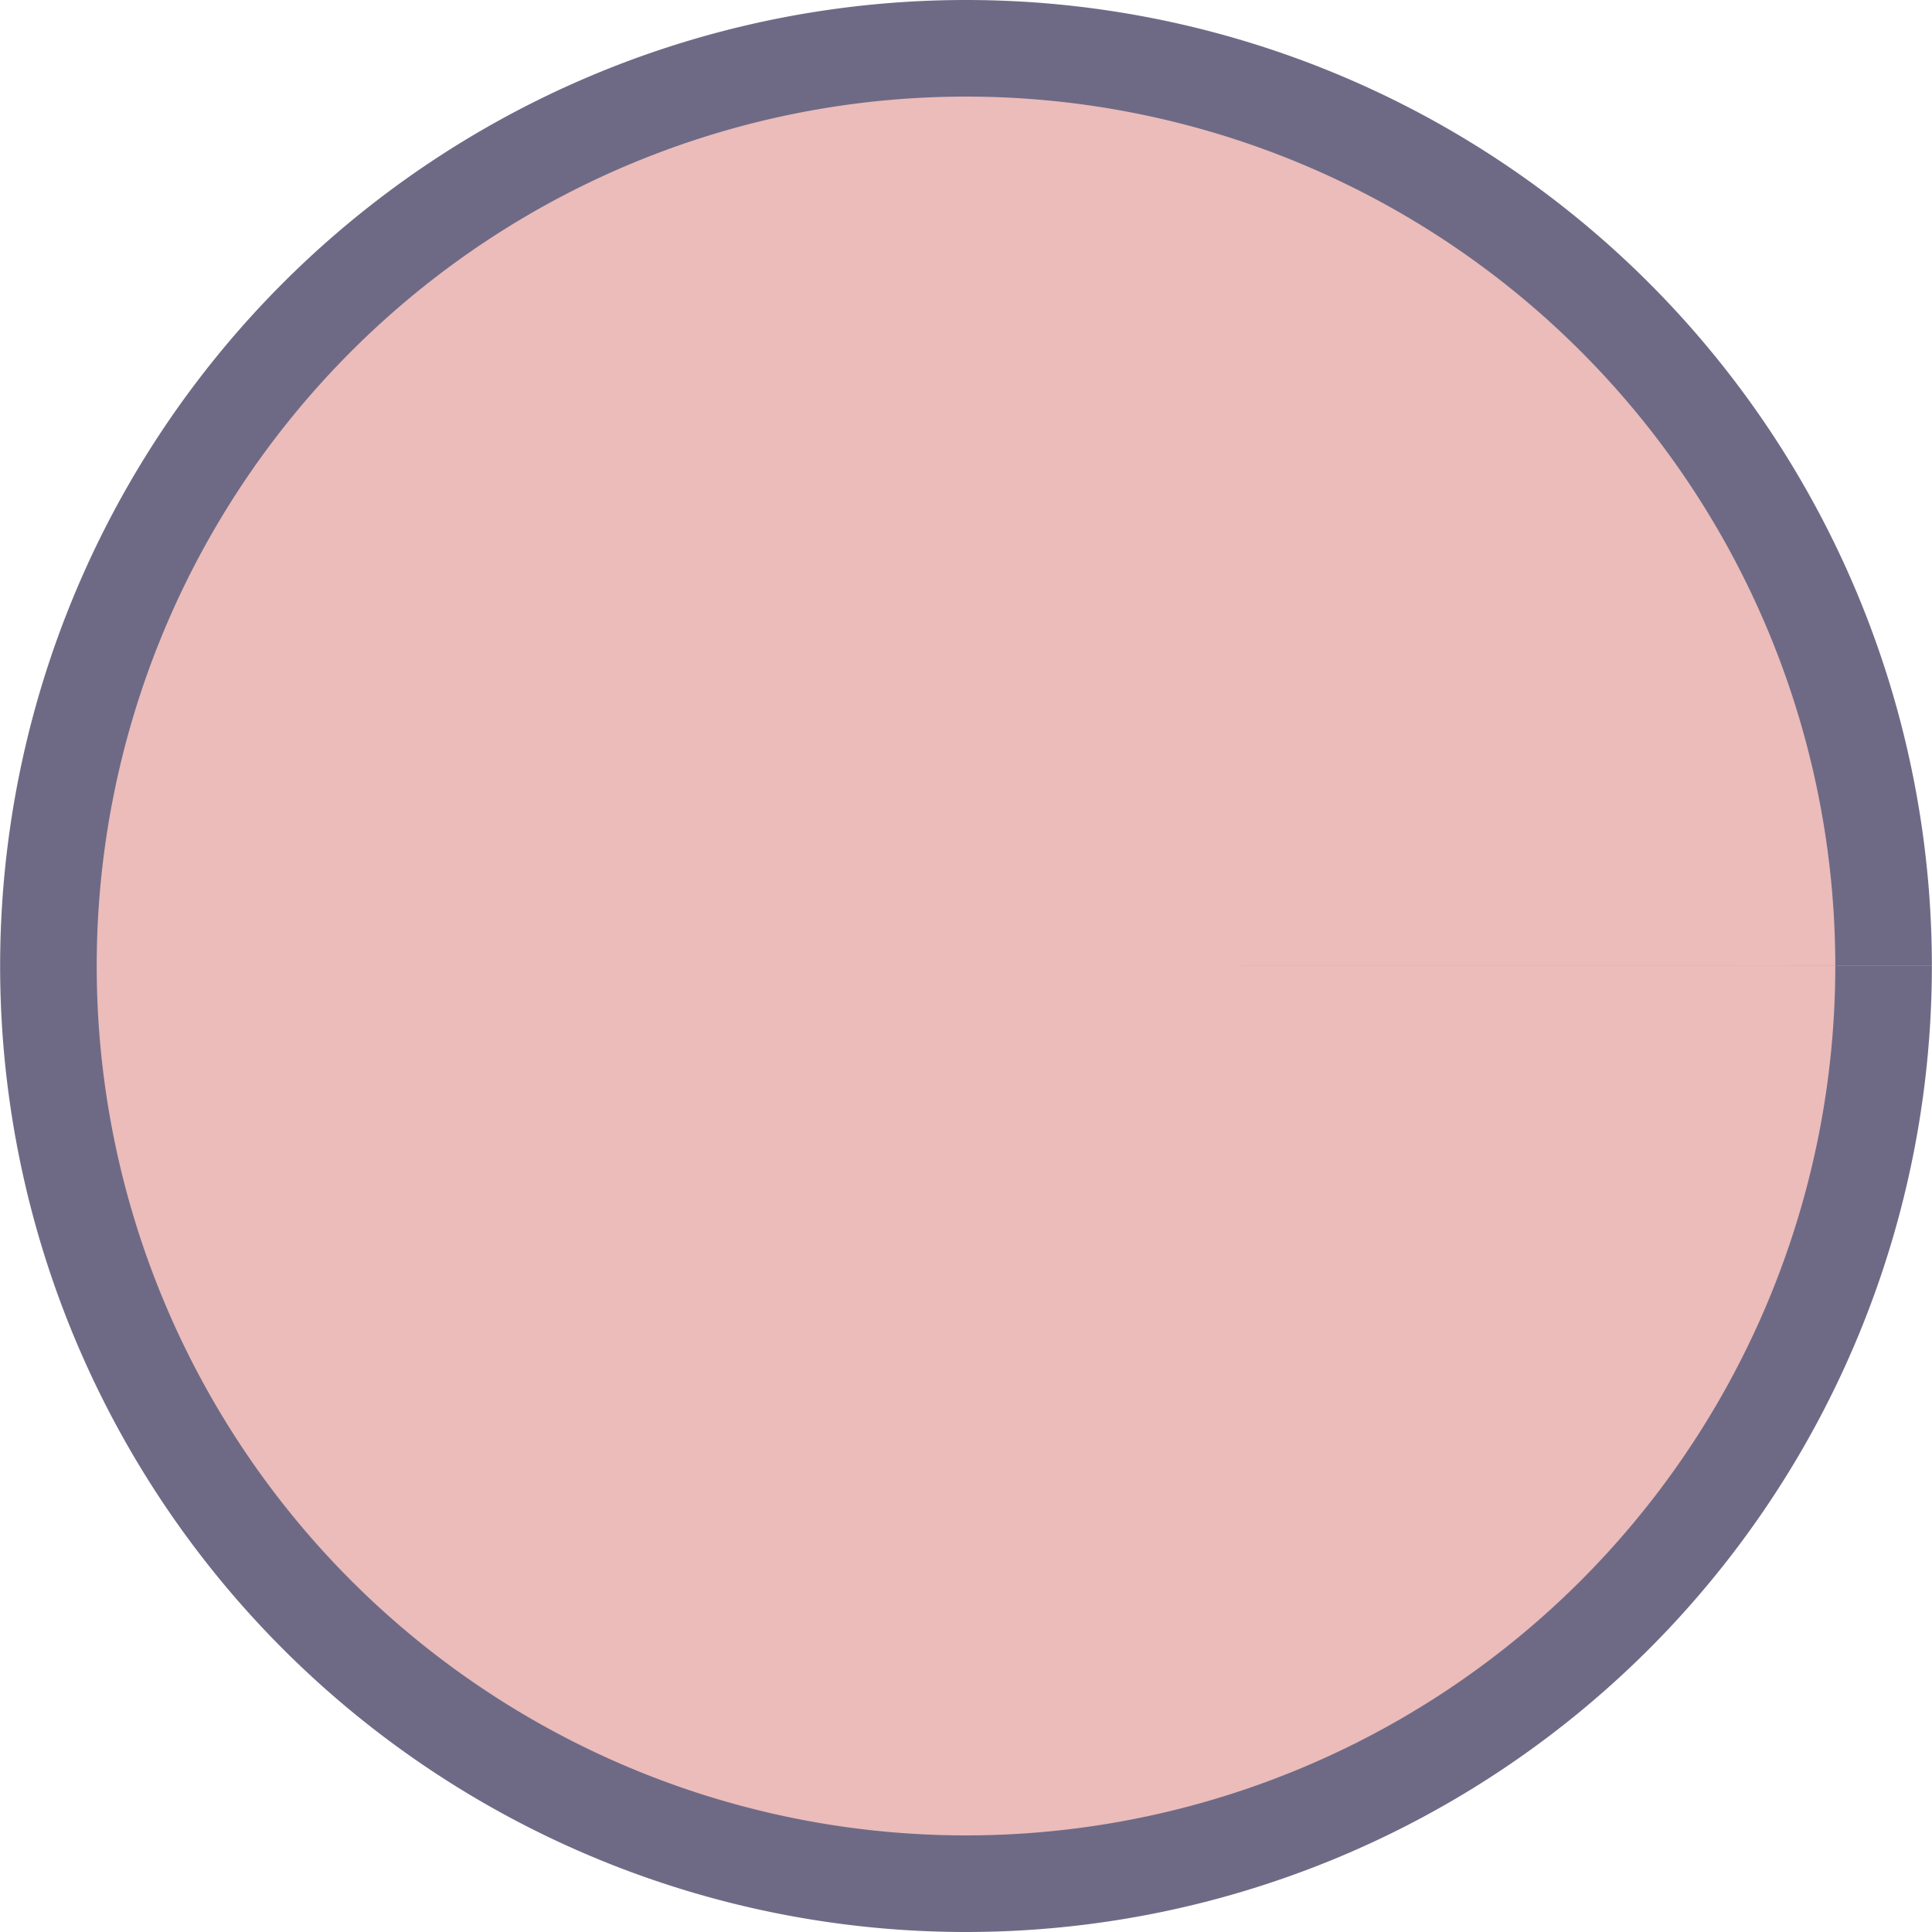<?xml version="1.0" encoding="UTF-8" standalone="no"?>
<!-- Created with Inkscape (http://www.inkscape.org/) -->

<svg
   width="120"
   height="120"
   viewBox="0 0 120 120"
   version="1.1"
   id="svg1"
   inkscape:version="1.4.1 (93de688d07, 2025-03-30)"
   sodipodi:docname="rose.svg"
   xmlns:inkscape="http://www.inkscape.org/namespaces/inkscape"
   xmlns:sodipodi="http://sodipodi.sourceforge.net/DTD/sodipodi-0.dtd"
   xmlns="http://www.w3.org/2000/svg"
   xmlns:svg="http://www.w3.org/2000/svg">
  <sodipodi:namedview
     id="namedview1"
     pagecolor="#505050"
     bordercolor="#ffffff"
     borderopacity="1"
     inkscape:showpageshadow="0"
     inkscape:pageopacity="0"
     inkscape:pagecheckerboard="1"
     inkscape:deskcolor="#505050"
     inkscape:document-units="px"
     inkscape:zoom="4"
     inkscape:cx="67.25"
     inkscape:cy="44.125"
     inkscape:window-width="2548"
     inkscape:window-height="1402"
     inkscape:window-x="0"
     inkscape:window-y="0"
     inkscape:window-maximized="1"
     inkscape:current-layer="layer1" />
  <defs
     id="defs1" />
  <g
     inkscape:label="Layer 1"
     inkscape:groupmode="layer"
     id="layer1">
    <path
       style="fill:#6e6a86;fill-opacity:1"
       id="path1"
       sodipodi:type="arc"
       sodipodi:cx="60"
       sodipodi:cy="60"
       sodipodi:rx="59.992279"
       sodipodi:ry="60"
       sodipodi:start="0"
       sodipodi:end="6.2830935"
       sodipodi:arc-type="slice"
       d="M 119.992,60 A 59.992,60 0 0 1 60.001,120 59.992,60 0 0 1 0.008,60.003 59.992,60 0 0 1 59.996,1.4223192e-7 59.992,60 0 0 1 119.992,59.994 L 60,60 Z" />
    <path
       style="fill:#ebbcba;fill-opacity:1;stroke-width:0.9"
       id="path1-3"
       sodipodi:type="arc"
       sodipodi:cx="60"
       sodipodi:cy="60"
       sodipodi:rx="53.99305"
       sodipodi:ry="54"
       sodipodi:start="0"
       sodipodi:end="6.2830935"
       sodipodi:arc-type="slice"
       d="M 113.993,60 A 53.993,54 0 0 1 60.001,114 53.993,54 0 0 1 6.007,60.002 53.993,54 0 0 1 59.996,6 53.993,54 0 0 1 113.993,59.995 L 60,60 Z" />
  </g>
</svg>
